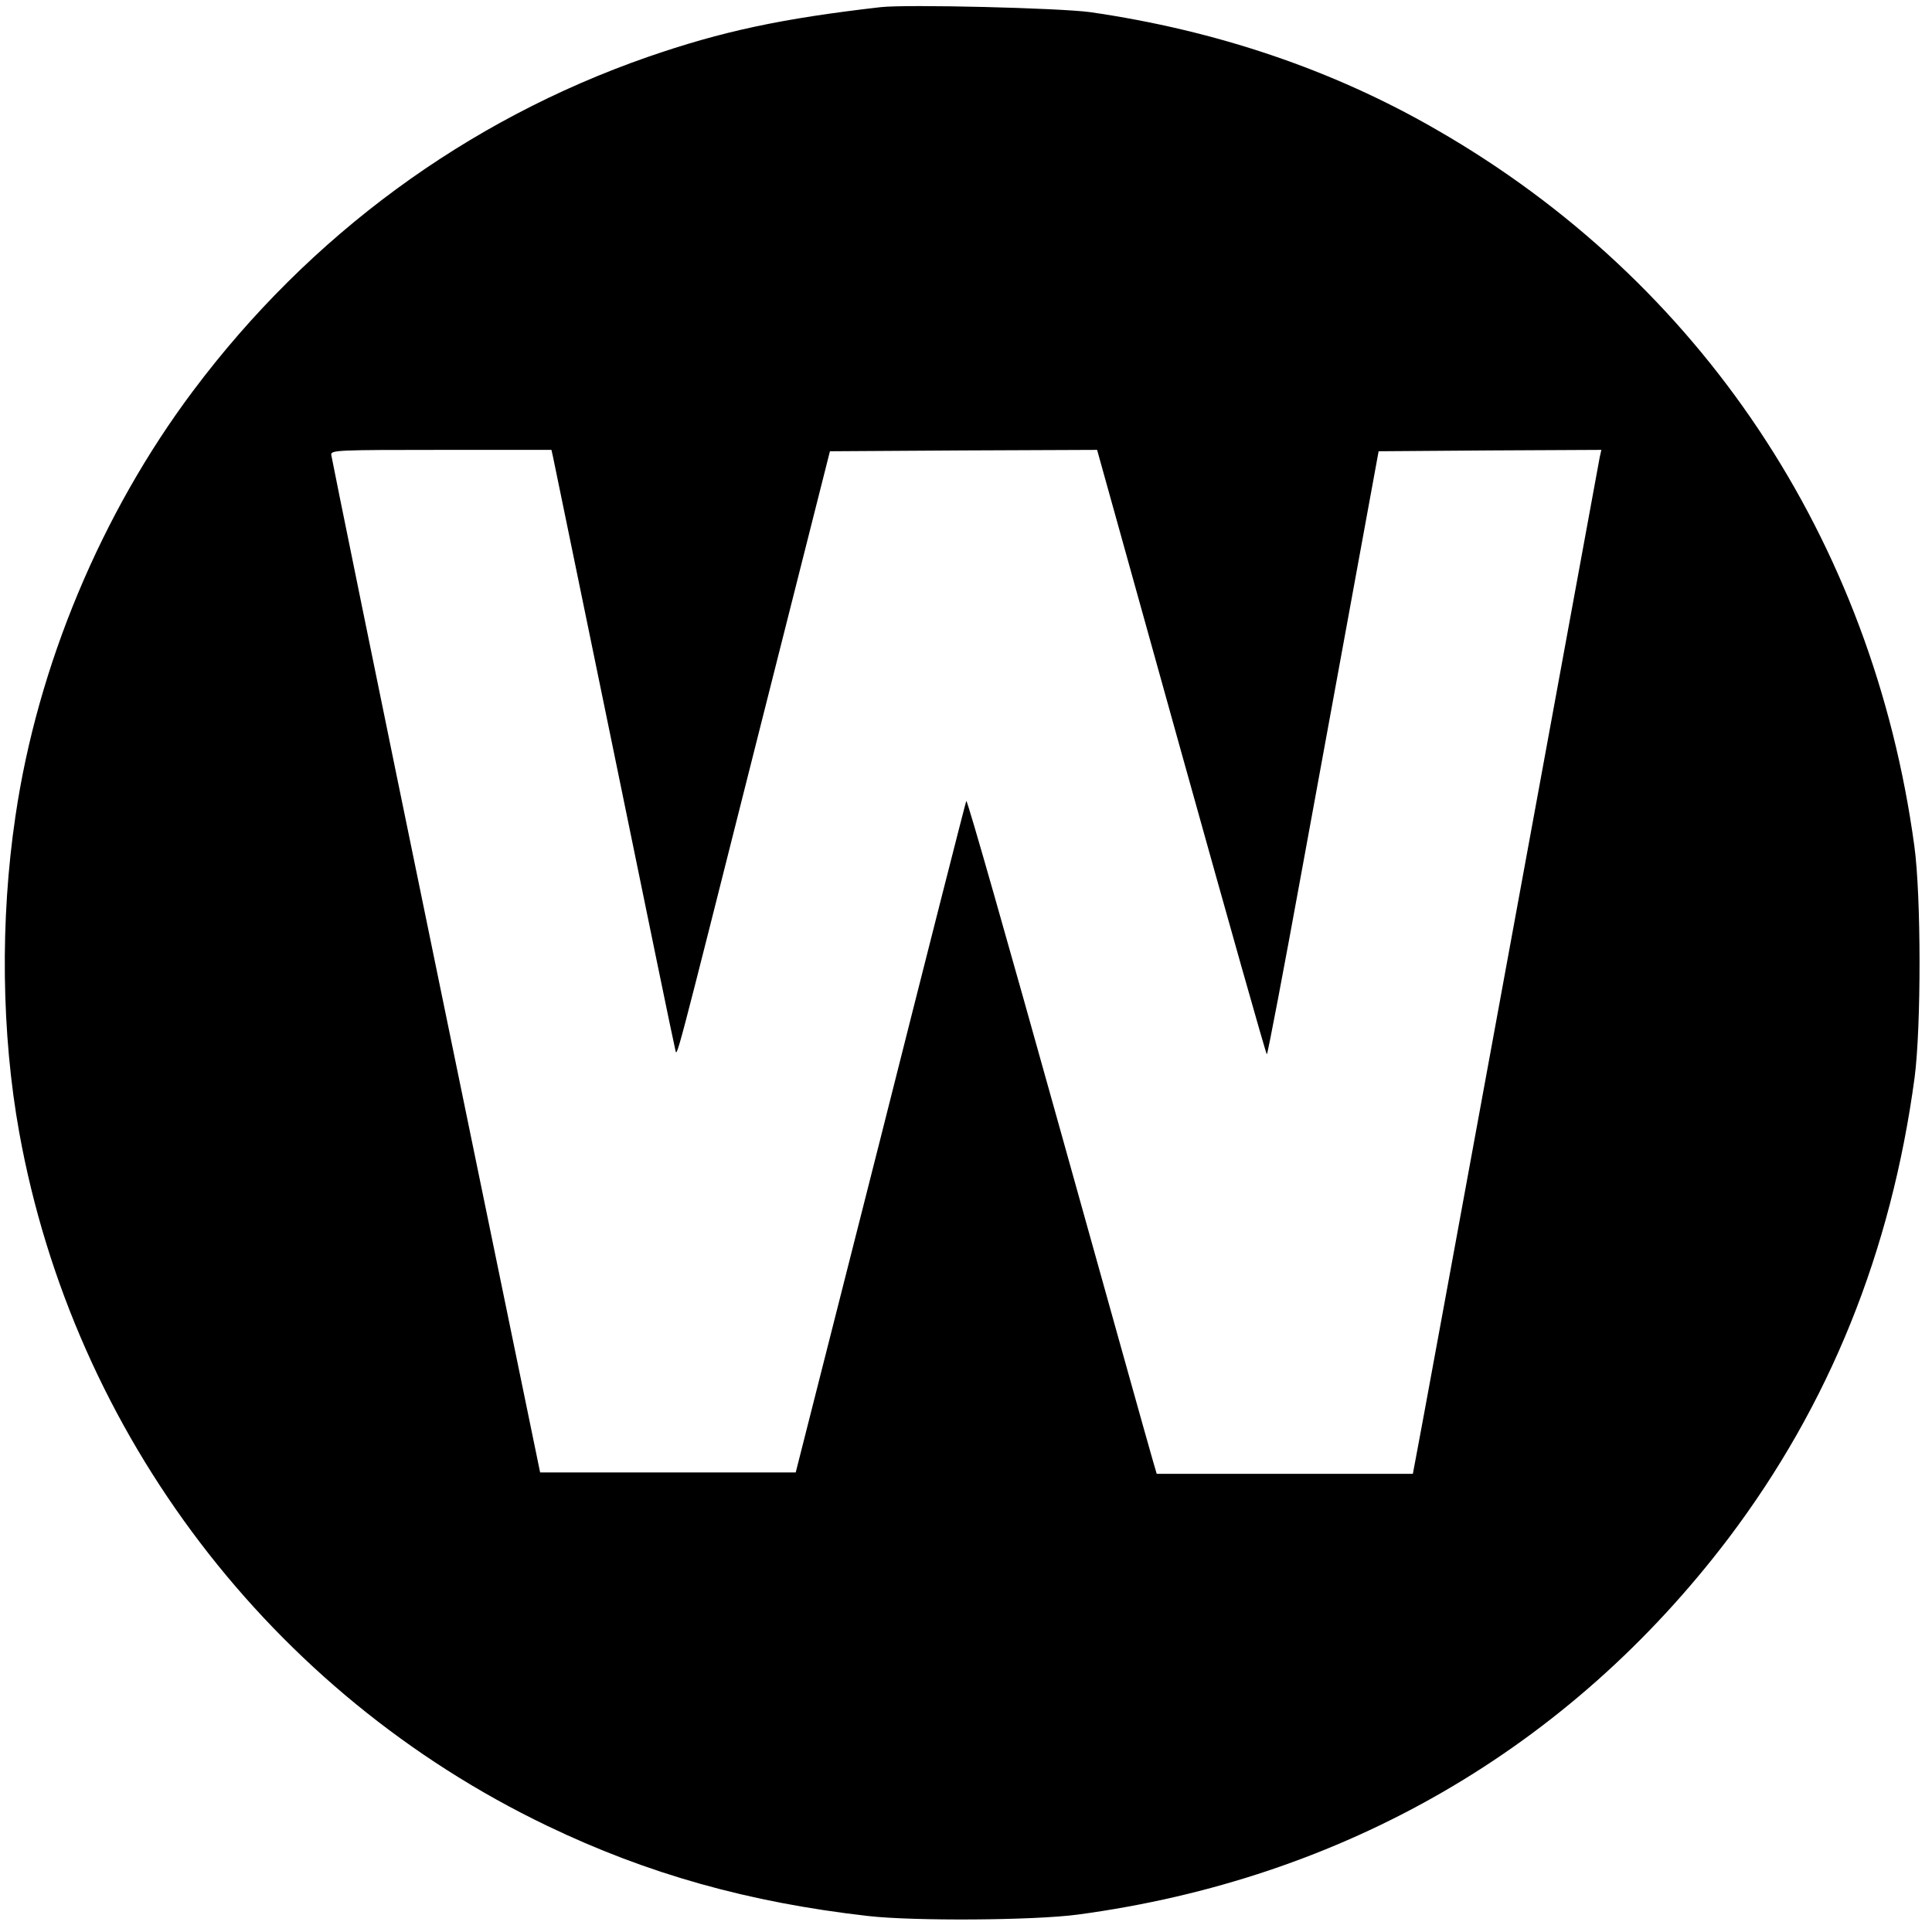 <?xml version="1.0" standalone="no"?>
<!DOCTYPE svg PUBLIC "-//W3C//DTD SVG 20010904//EN"
 "http://www.w3.org/TR/2001/REC-SVG-20010904/DTD/svg10.dtd">
<svg version="1.0" xmlns="http://www.w3.org/2000/svg"
 width="700pt" height="700pt" viewBox="0 0 700 700"
 preserveAspectRatio="xMidYMid meet">
<g transform="translate(0,700) scale(0.1,-0.1)"
fill="#000000" stroke="none">
<path d="M3190 6974 c-357 -41 -574 -87 -845 -181 -654 -228 -1223 -645 -1646
-1210 -332 -443 -563 -995 -643 -1540 -56 -376 -51 -789 14 -1148 198 -1092
912 -2030 1912 -2510 364 -175 732 -278 1163 -327 166 -19 601 -16 759 5 964
129 1781 602 2359 1364 365 483 589 1037 674 1669 24 184 24 657 -1 839 -151
1110 -774 2045 -1731 2595 -375 217 -798 360 -1255 426 -109 15 -665 29 -760
18z m-1186 -1631 c3 -16 103 -498 221 -1073 118 -575 217 -1056 221 -1070 8
-30 -13 -108 312 1180 l249 985 484 3 484 2 305 -1095 c168 -602 307 -1095
310 -1095 3 0 61 305 129 678 68 372 158 864 200 1092 l76 415 404 3 403 2 -6
-27 c-3 -16 -152 -827 -331 -1803 -179 -976 -330 -1799 -336 -1827 l-10 -53
-464 0 -464 0 -14 48 c-8 26 -162 577 -343 1225 -181 648 -330 1173 -333 1165
-3 -7 -143 -557 -311 -1223 l-307 -1210 -463 0 -463 0 -378 1835 c-208 1009
-378 1843 -379 1853 0 16 26 17 399 17 l399 0 6 -27z"/>
</g>
</svg>
